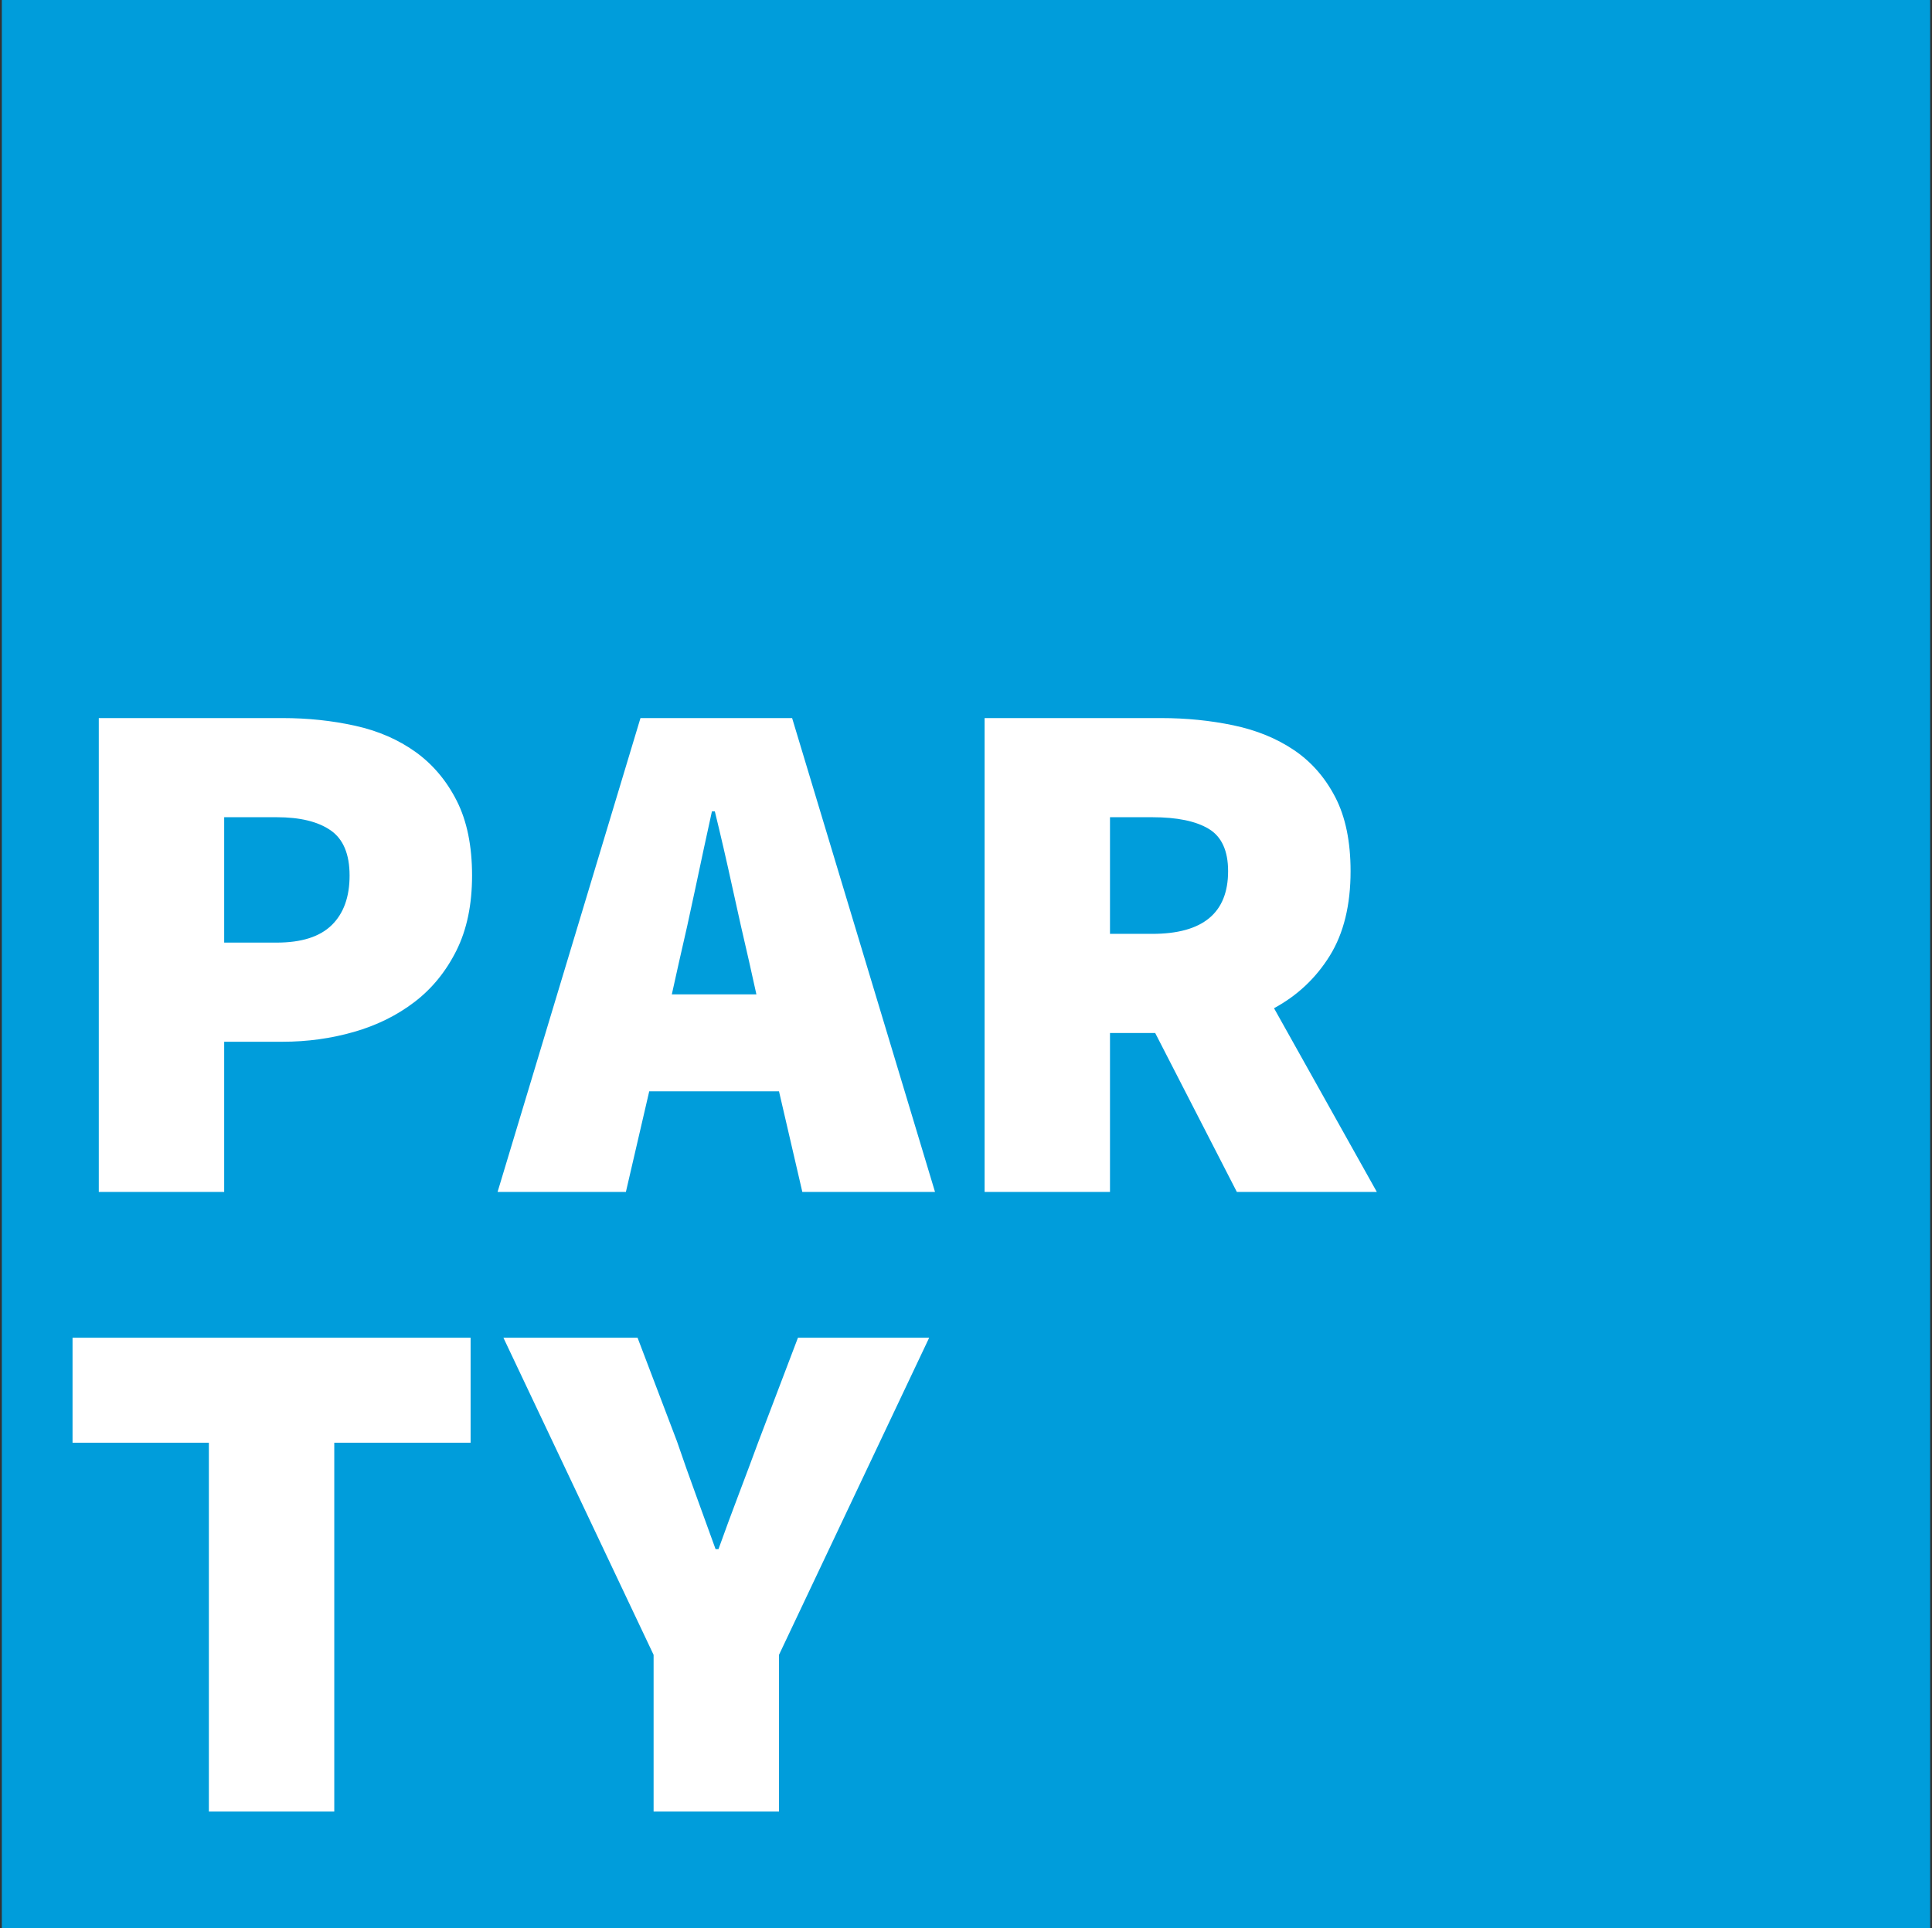 <?xml version="1.0" encoding="UTF-8"?>
<svg width="530px" height="529px" viewBox="0 0 530 529" version="1.1" xmlns="http://www.w3.org/2000/svg" xmlns:xlink="http://www.w3.org/1999/xlink">
    <rect x="0" y="0" width="530" height="529" fill="#333333" stroke="none"/>
    <title>party</title>
    <g id="Page-1" stroke="none" stroke-width="1" fill="none" fill-rule="evenodd">
        <g id="spotify-covers-outlined" transform="translate(-677, -684)">
            <g id="party" transform="translate(677.5, 684)">
                <rect id="Rectangle" fill="#009DDB" x="0" y="0" width="529" height="529"></rect>
                <path d="M61,327 L61,285.8 L77,285.8 C83.8,285.8 90.333,284.9 96.6,283.1 C102.867,281.3 108.4,278.567 113.2,274.9 C118,271.233 121.833,266.533 124.7,260.8 C127.567,255.067 129,248.2 129,240.2 C129,232.067 127.6,225.233 124.8,219.7 C122,214.167 118.233,209.7 113.5,206.3 C108.767,202.9 103.233,200.5 96.9,199.1 C90.567,197.7 83.933,197 77,197 L77,197 L26.6,197 L26.6,327 L61,327 Z M75.4,258.6 L61,258.6 L61,224.2 L75.4,224.2 C81.8,224.2 86.733,225.4 90.2,227.8 C93.667,230.2 95.4,234.333 95.4,240.2 C95.4,246.067 93.767,250.6 90.5,253.8 C87.233,257 82.2,258.6 75.4,258.6 L75.4,258.6 Z M171.2,327 L177.6,299.4 L213.2,299.4 L219.6,327 L256,327 L216.8,197 L175.2,197 L136,327 L171.2,327 Z M207,272.8 L183.8,272.8 L185.8,263.8 C187.267,257.533 188.767,250.767 190.3,243.5 C191.833,236.233 193.333,229.267 194.8,222.6 L194.8,222.6 L195.6,222.6 C197.2,229.133 198.8,236.067 200.4,243.4 C202,250.733 203.533,257.533 205,263.8 L205,263.8 L207,272.8 Z M304,327 L304,283.4 L316.4,283.4 L338.8,327 L377.2,327 L349,276.6 C355.4,273.133 360.5,268.333 364.3,262.2 C368.1,256.067 370,248.333 370,239 C370,230.867 368.6,224.1 365.8,218.7 C363,213.3 359.233,209 354.5,205.8 C349.767,202.6 344.233,200.333 337.9,199 C331.567,197.667 324.933,197 318,197 L318,197 L269.6,197 L269.6,327 L304,327 Z M315.6,256.2 L304,256.2 L304,224.2 L315.6,224.2 C322.4,224.2 327.567,225.267 331.1,227.4 C334.633,229.533 336.4,233.4 336.4,239 C336.4,250.467 329.467,256.2 315.6,256.2 L315.6,256.2 Z M91.2,497 L91.2,395.8 L128.6,395.8 L128.6,367 L19.4,367 L19.4,395.8 L56.8,395.8 L56.8,497 L91.2,497 Z M213.2,497 L213.2,454 L254.4,367 L218.4,367 L207.6,395.4 C205.733,400.467 203.9,405.367 202.1,410.1 C200.3,414.833 198.467,419.8 196.6,425 L196.6,425 L195.8,425 C193.933,419.8 192.133,414.833 190.4,410.1 C188.667,405.367 186.933,400.467 185.2,395.4 L185.2,395.4 L174.4,367 L137.6,367 L178.8,454 L178.8,497 L213.2,497 Z" id="PARTY" fill="#FFFFFF" fill-rule="nonzero"></path>
            </g>
        </g>
    </g>
</svg>